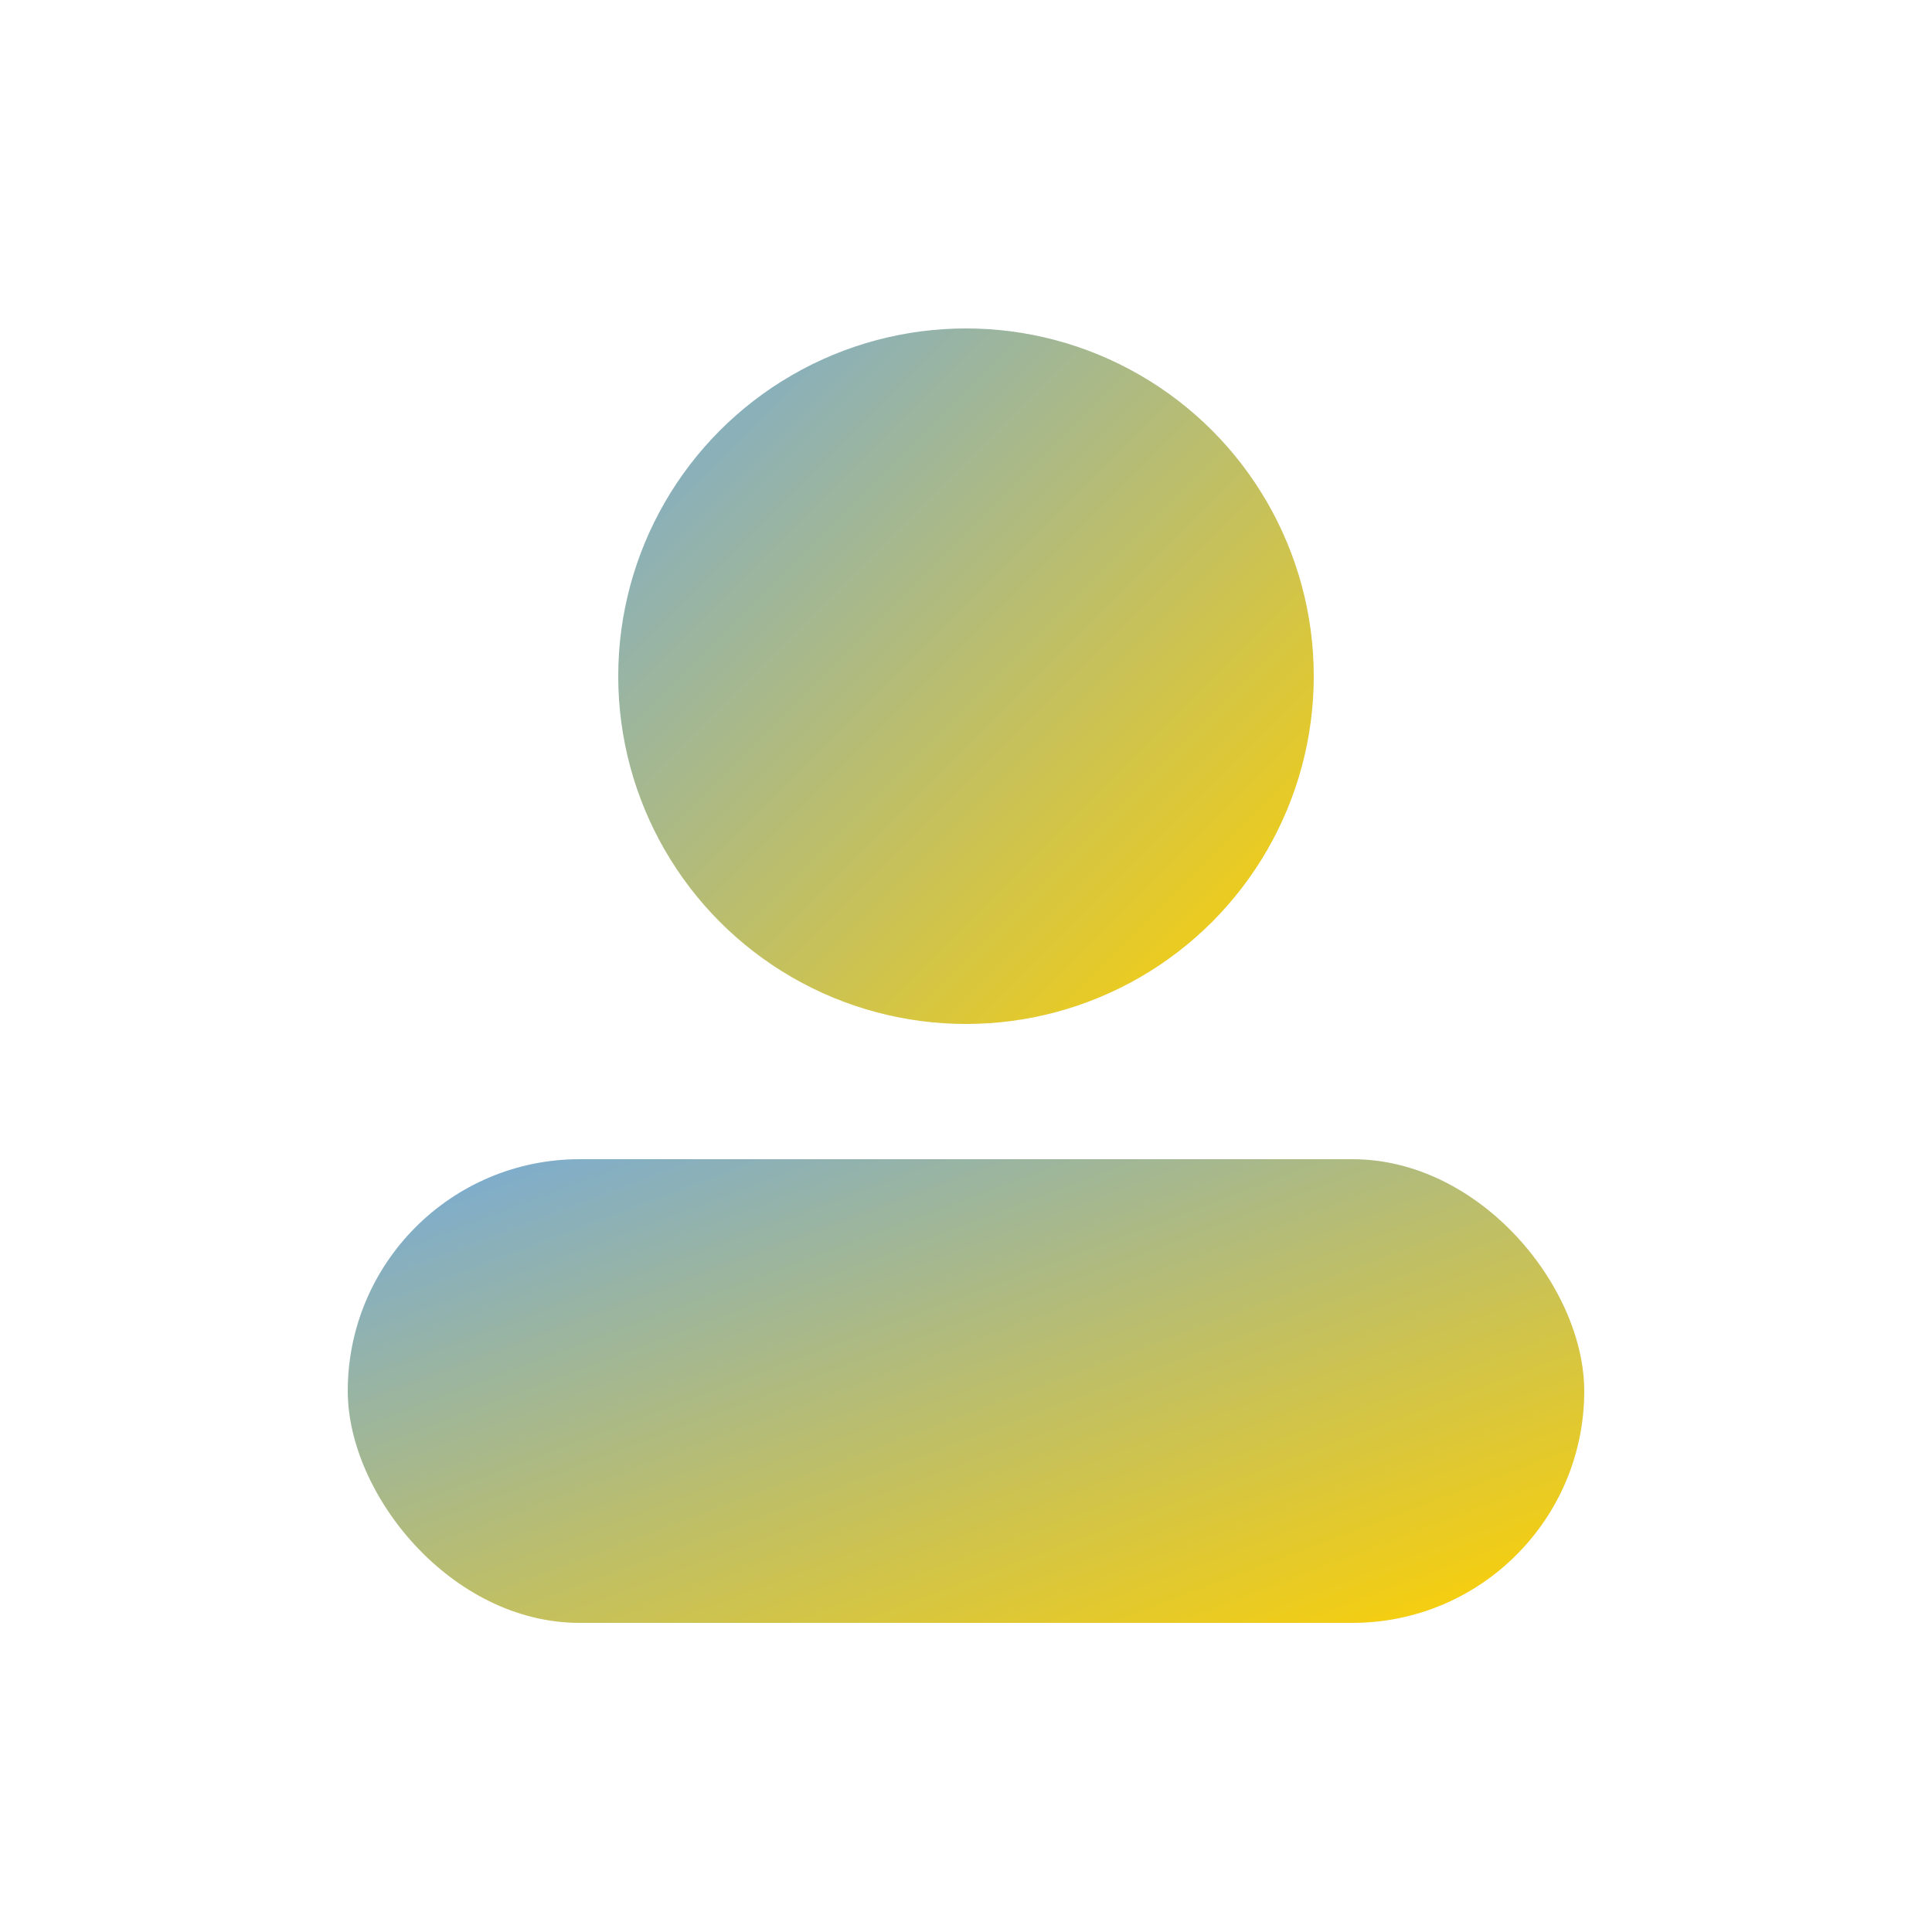<svg xmlns="http://www.w3.org/2000/svg" viewBox="0 0 100 100">
  <defs><linearGradient id="g" x1="0" x2="1" y1="0" y2="1"><stop offset="0" stop-color="#75AADB"/><stop offset="1" stop-color="#FFD100"/></linearGradient></defs>
  <circle cx="50" cy="35" r="18" fill="url(#g)"/>
  <rect x="18" y="60" width="64" height="24" rx="12" fill="url(#g)"/>
</svg>